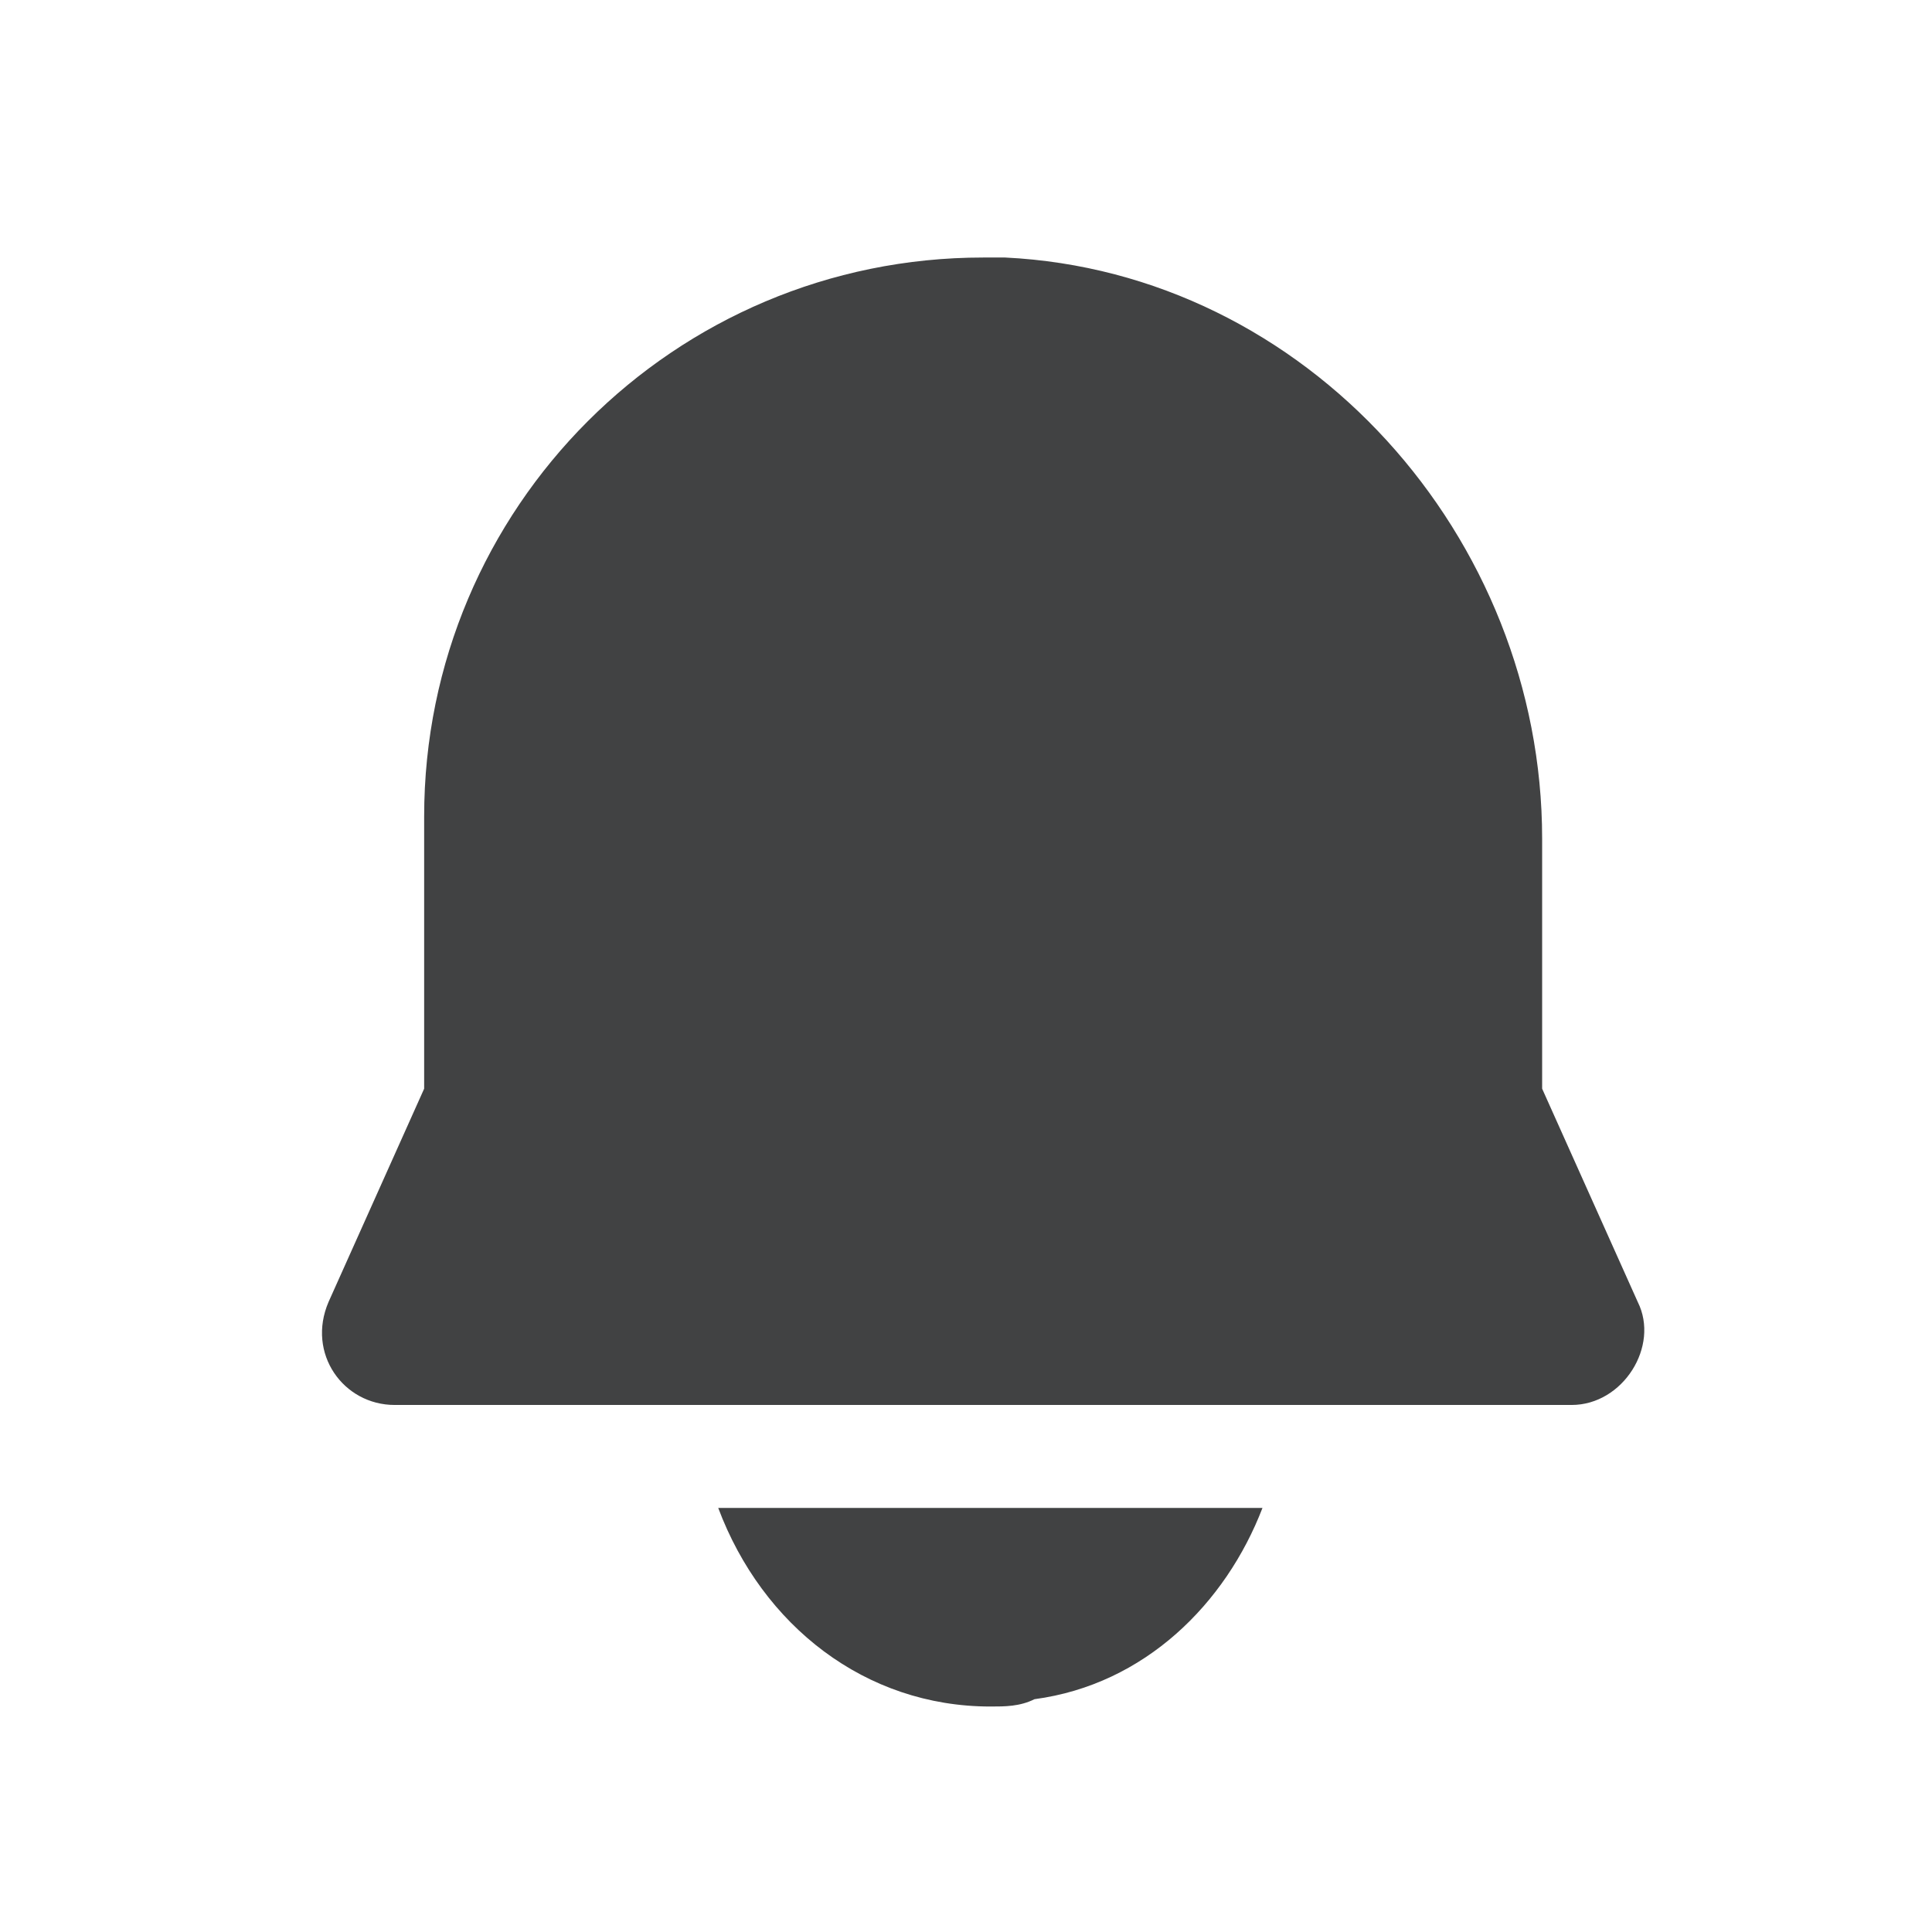 <svg width="24" height="24" viewBox="0 0 24 24" fill="none" xmlns="http://www.w3.org/2000/svg">
<path d="M12.303 21.199C12.485 21.199 12.668 21.199 12.851 21.108C14.221 20.925 15.226 19.92 15.683 18.732H8.922C9.47 20.194 10.749 21.199 12.303 21.199Z" fill="#121314" fill-opacity="0.8"/>
<path d="M20.345 16.174L19.157 13.524V10.418C19.157 6.671 16.233 3.382 12.487 3.199C12.396 3.199 12.305 3.199 12.213 3.199C8.376 3.199 5.269 6.306 5.269 10.143V13.524L4.081 16.174C3.807 16.813 4.264 17.453 4.903 17.453H19.523C20.162 17.453 20.619 16.722 20.345 16.174Z" fill="#121314" fill-opacity="0.8"/>
</svg>
